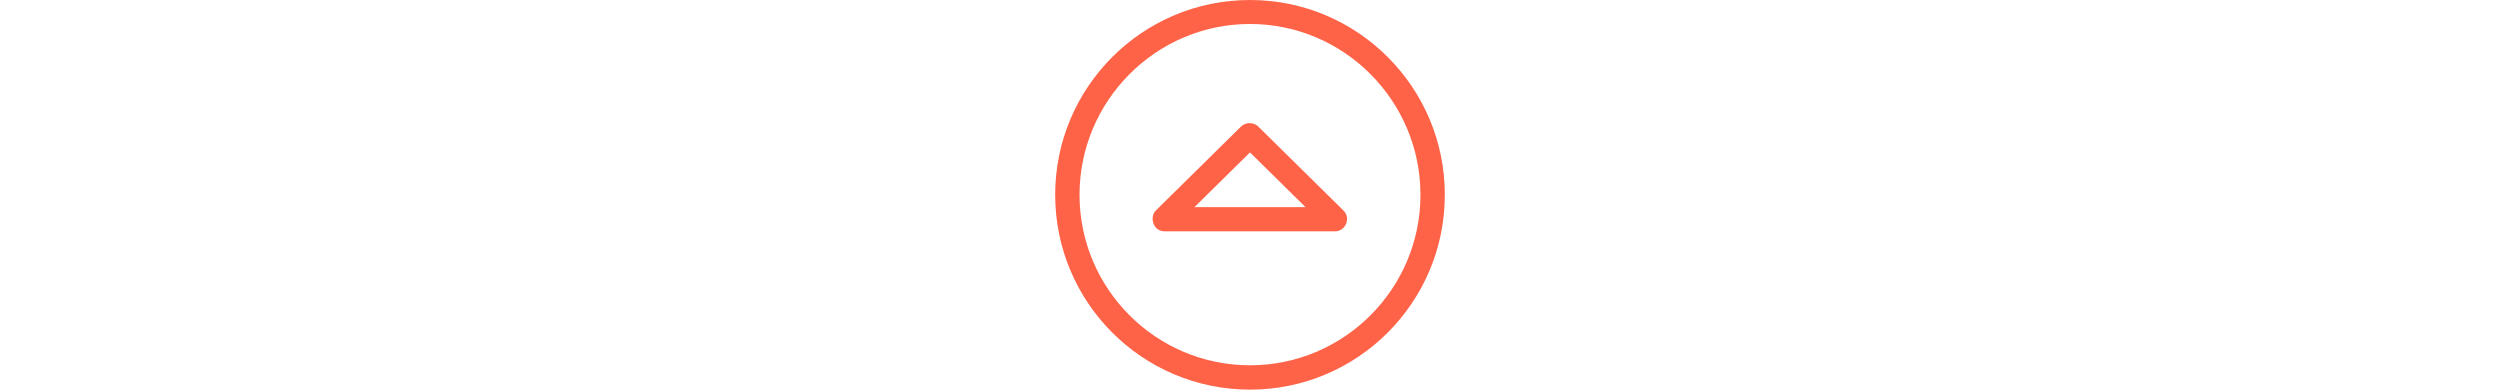 <svg widht="60" height="60" xmlns="http://www.w3.org/2000/svg" viewBox="0 0 384.97 384.97"><path fill="tomato" d="M192.485 384.97c106.3 0 192.485-86.185 192.485-192.485C384.97 86.173 298.785 0 192.485 0 86.173 0 0 86.173 0 192.485c0 106.3 86.173 192.485 192.485 192.485zm0-361.282c92.874 0 168.424 75.935 168.424 168.797 0 92.874-75.55 168.424-168.424 168.424S24.061 285.359 24.061 192.485 99.611 23.688 192.485 23.688z"/><path fill="tomato" d="M275.999 228.576c10.671.289 16.602-12.872 8.926-20.476l-84.2-82.997c-4.644-4.596-12.548-4.596-17.191 0L99.43 208.016c-6.22 5.931-3.188 20.56 8.842 20.56h167.727zm-83.538-77.993l54.846 54.064H137.615l54.846-54.064z"/></svg>